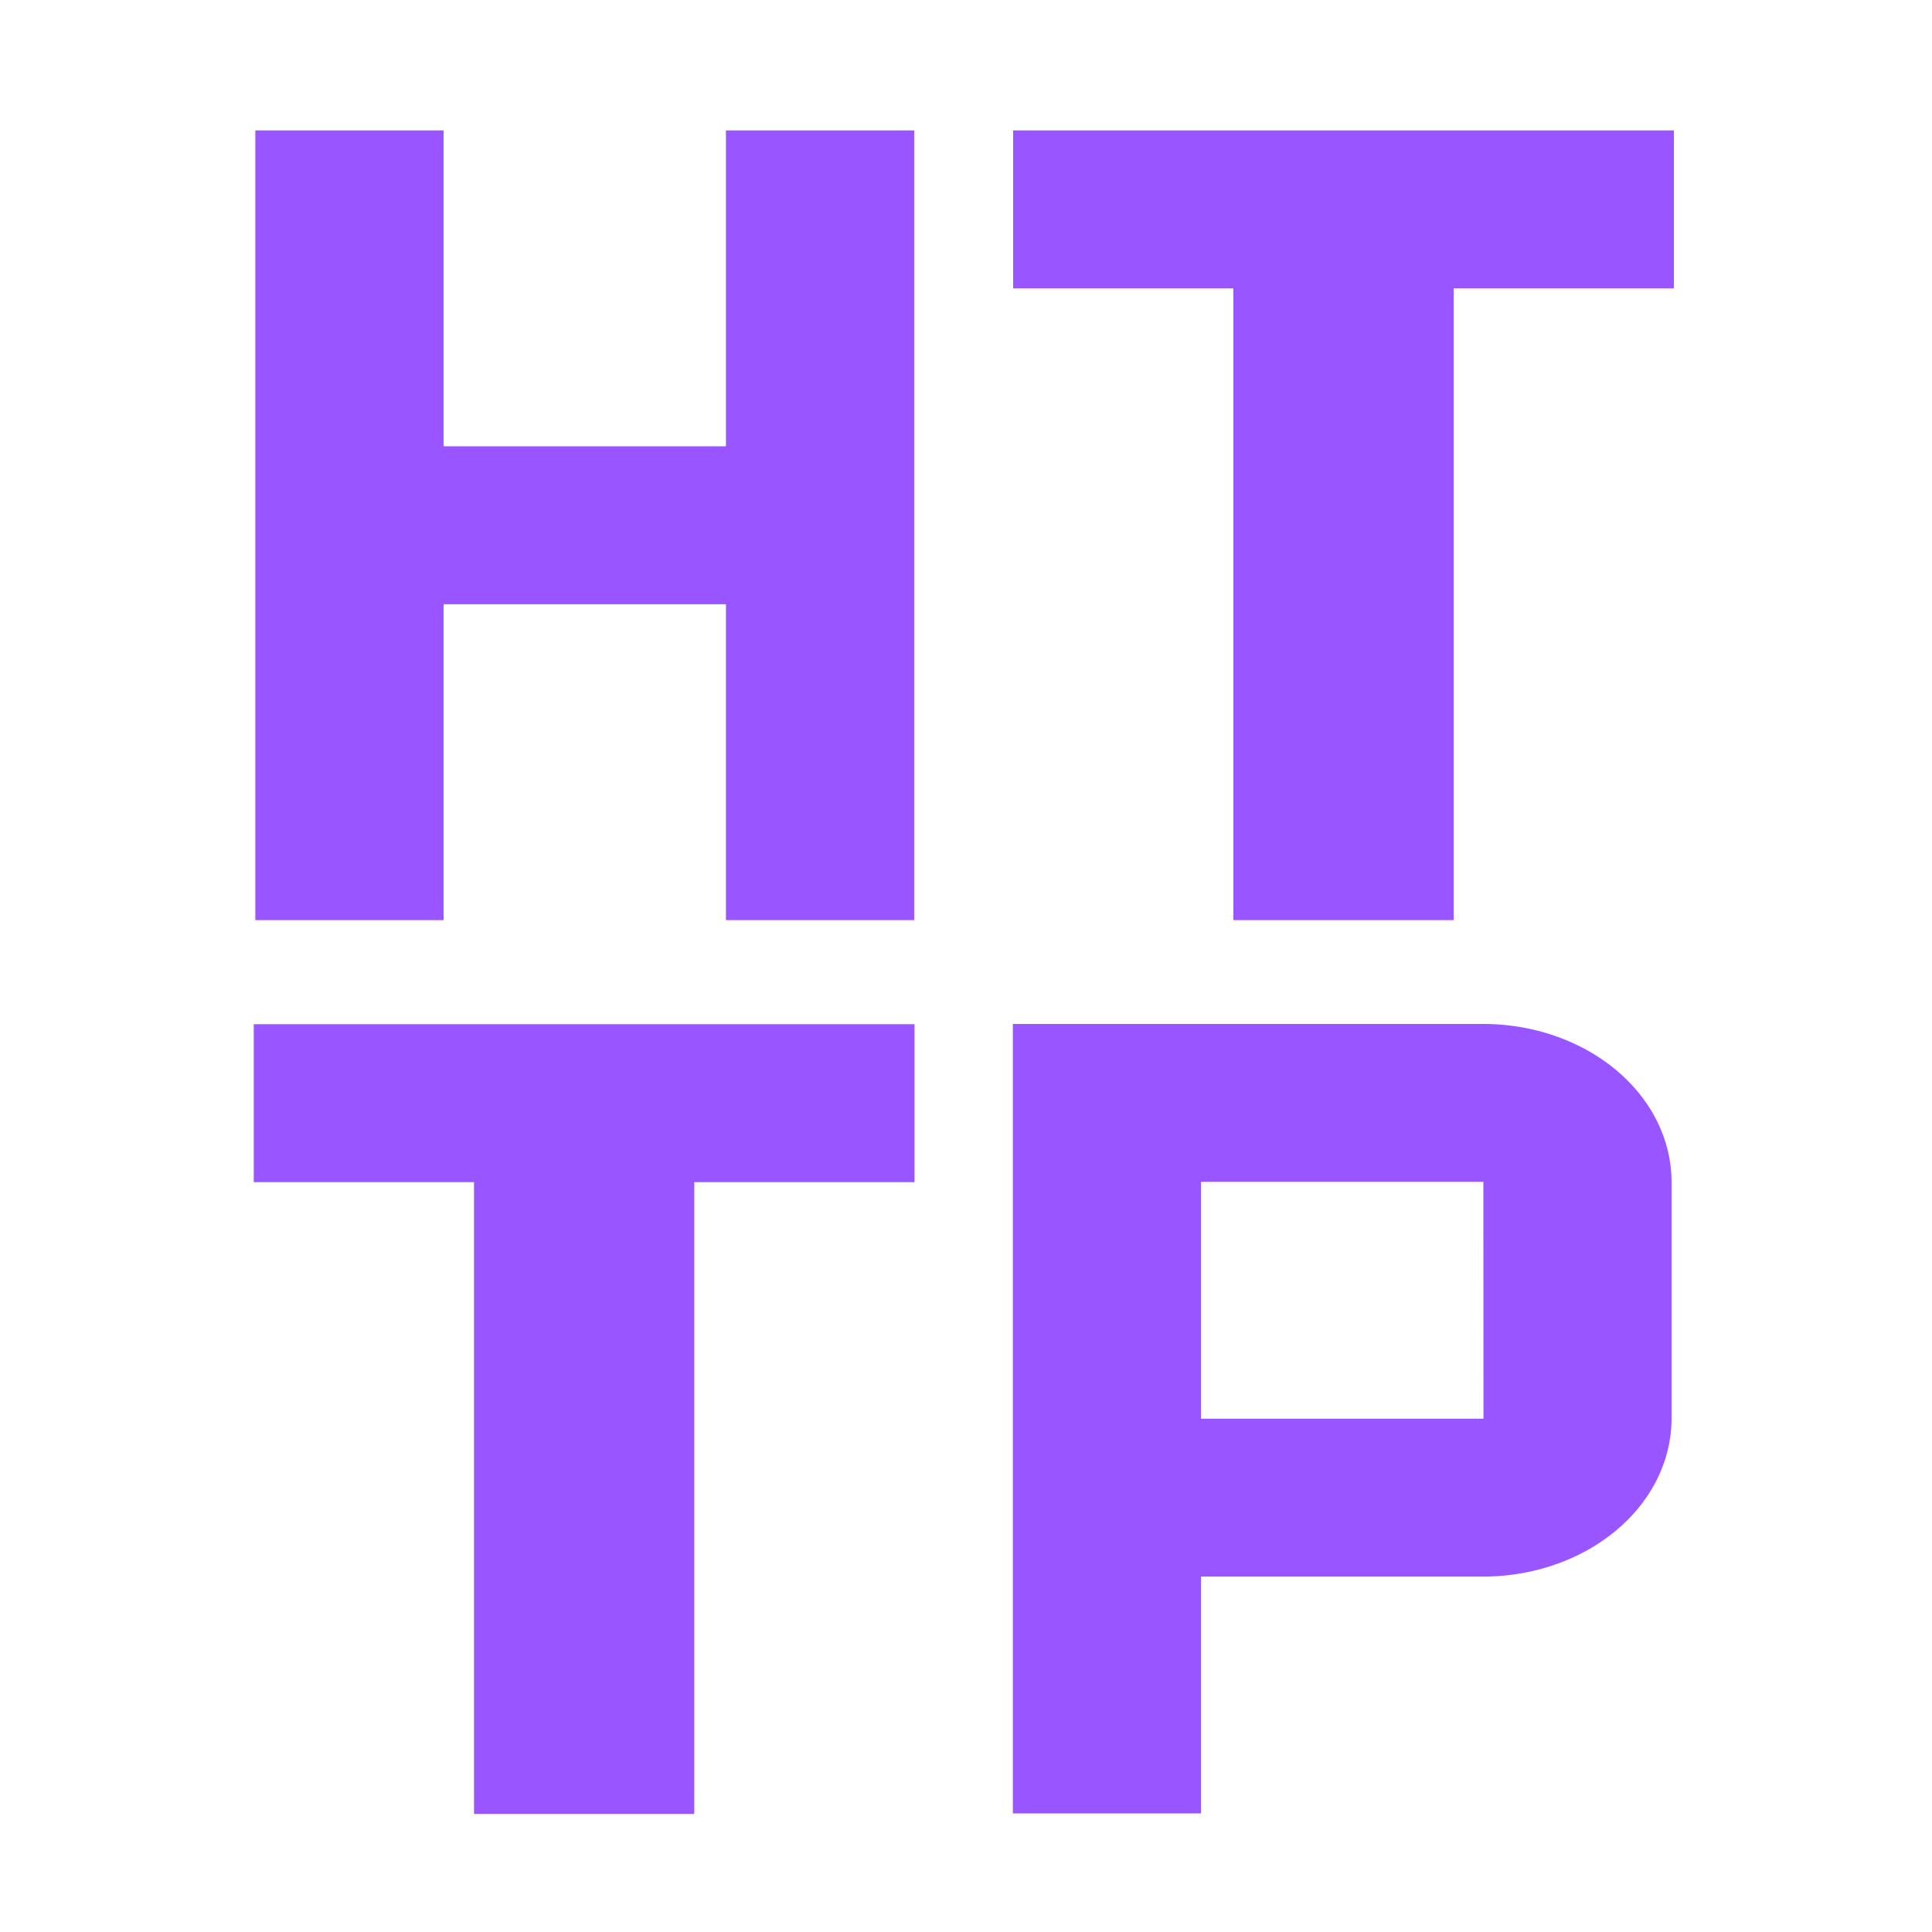 <?xml version="1.0" encoding="UTF-8" standalone="no"?>
<svg
   xmlns:dc="http://purl.org/dc/elements/1.1/"
   xmlns:cc="http://creativecommons.org/ns#"
   xmlns:rdf="http://www.w3.org/1999/02/22-rdf-syntax-ns#"
   xmlns:svg="http://www.w3.org/2000/svg"
   xmlns="http://www.w3.org/2000/svg"
   xmlns:sodipodi="http://sodipodi.sourceforge.net/DTD/sodipodi-0.dtd"
   xmlns:inkscape="http://www.inkscape.org/namespaces/inkscape"
   fill="#000000"
   width="800px"
   height="800px"
   viewBox="0 0 32 32"
   id="icon"
   version="1.1"
   sodipodi:docname="http.svg"
   inkscape:version="1.0.2 (e86c8708, 2021-01-15)">
  <sodipodi:namedview
     pagecolor="#ffffff"
     bordercolor="#666666"
     borderopacity="1"
     objecttolerance="10"
     gridtolerance="10"
     guidetolerance="10"
     inkscape:pageopacity="0"
     inkscape:pageshadow="2"
     inkscape:window-width="2330"
     inkscape:window-height="997"
     id="namedview849"
     showgrid="false"
     inkscape:zoom="0.68125"
     inkscape:cx="238.53211"
     inkscape:cy="394.12844"
     inkscape:window-x="0"
     inkscape:window-y="25"
     inkscape:window-maximized="0"
     inkscape:current-layer="icon" />
  <defs
     id="defs835">
    <style
       id="style833">.cls-1{fill:none;}</style>
  </defs>
  <title
     id="title837">HTTP</title>
  <path
     d="M 24.569,16.96 H 16.776 v 13.076 h 3.117 v -3.923 h 4.676 a 3.122,2.619 0 0 0 3.117,-2.615 v -3.923 a 3.121,2.618 0 0 0 -3.117,-2.615 z m -4.676,6.538 v -3.923 h 4.676 l 0.002,3.923 z"
     id="path839"
     style="fill:#9955ff;stroke-width:1.428" />
  <polygon
     points="23,13 23,11 17,11 17,13 19,13 19,21 21,21 21,13 "
     id="polygon843"
     style="fill:#9955ff"
     transform="matrix(1.824,0,0,1.308,-26.805,2.576)" />
  <polygon
     points="6,17 6,21 8,21 8,11 6,11 6,15 3,15 3,11 1,11 1,21 3,21 3,17 "
     id="polygon845"
     style="fill:#9955ff"
     transform="matrix(1.559,0,0,1.308,2.67,-12.228)" />
  <rect
     id="_Transparent_Rectangle_"
     data-name="&lt;Transparent Rectangle&gt;"
     class="cls-1"
     width="26.95"
     height="28.712"
     x="2.525"
     y="1.644"
     style="stroke-width:0.869" />
  <polygon
     points="21,21 21,13 23,13 23,11 17,11 17,13 19,13 19,21 "
     id="polygon843-8"
     style="fill:#9955ff"
     transform="matrix(1.824,0,0,1.308,-14.227,-12.228)" />
</svg>
